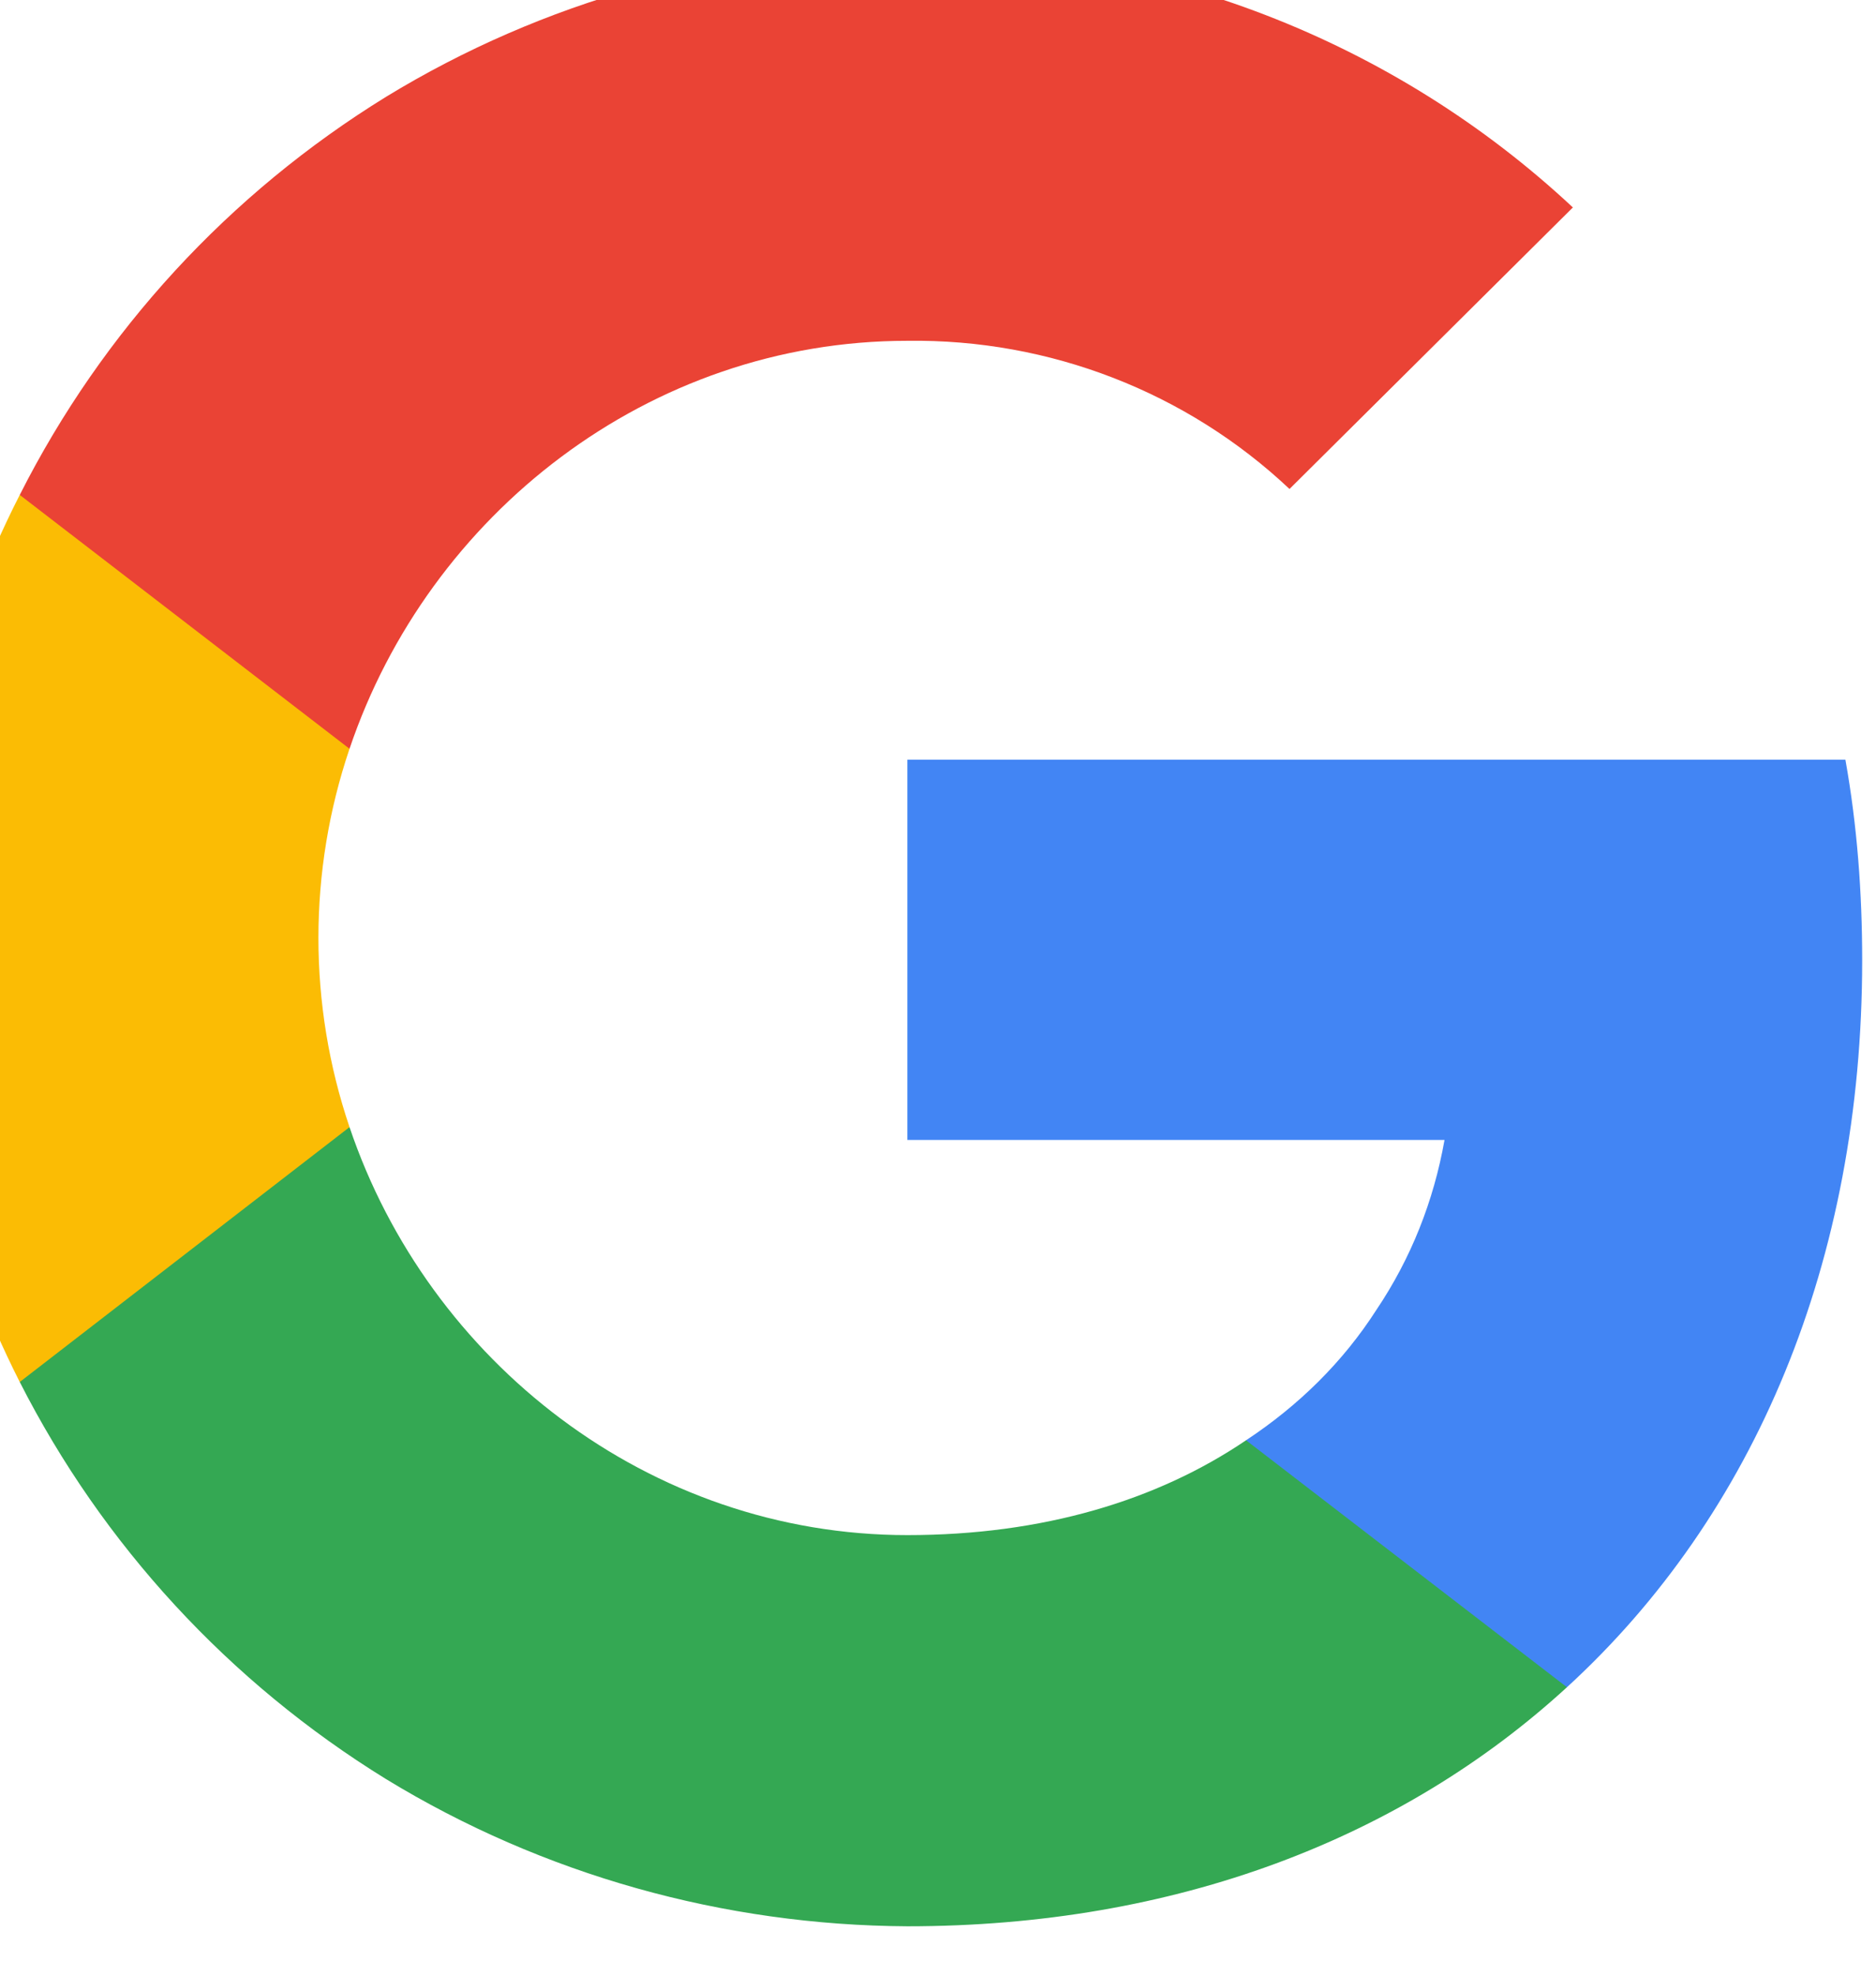 <svg width="19" height="20" viewBox="0 0 19 20" fill="none" xmlns="http://www.w3.org/2000/svg" xmlns:xlink="http://www.w3.org/1999/xlink">
	<desc>
			Created with Pixso.
	</desc>
	<defs/>
	<path d="M18.86 9.72C18.86 9.04 18.81 8.36 18.69 7.69L9.19 7.69L9.19 11.54L14.63 11.54C14.52 12.16 14.29 12.74 13.94 13.26C13.6 13.79 13.15 14.23 12.62 14.58L12.62 17.08L15.87 17.08C17.77 15.34 18.86 12.77 18.86 9.72Z" fill="#4285F4" fill-opacity="1" fill-rule="nonzero"/>
	<path d="M9.19 19.5C11.91 19.5 14.2 18.61 15.87 17.08L12.62 14.58C11.72 15.19 10.56 15.54 9.19 15.54C6.57 15.54 4.34 13.78 3.54 11.41L0.2 11.41L0.2 13.99C1.04 15.64 2.32 17.03 3.91 18.01C5.5 18.98 7.33 19.49 9.19 19.5Z" fill="#34A853" fill-opacity="1" fill-rule="nonzero"/>
	<path d="M3.54 11.41C3.12 10.17 3.12 8.82 3.54 7.58L3.54 5.01L0.2 5.01C-0.51 6.4 -0.87 7.94 -0.87 9.5C-0.87 11.05 -0.51 12.59 0.2 13.99L3.54 11.41Z" fill="#FBBC04" fill-opacity="1" fill-rule="nonzero"/>
	<path d="M9.19 3.45C10.63 3.43 12.02 3.97 13.06 4.95L15.93 2.1C14.11 0.4 11.69 -0.53 9.19 -0.5C7.33 -0.5 5.5 0.01 3.91 0.98C2.32 1.96 1.04 3.35 0.2 5.01L3.54 7.58C4.34 5.21 6.57 3.45 9.19 3.45Z" fill="#EA4335" fill-opacity="1" fill-rule="nonzero"/>
</svg>
